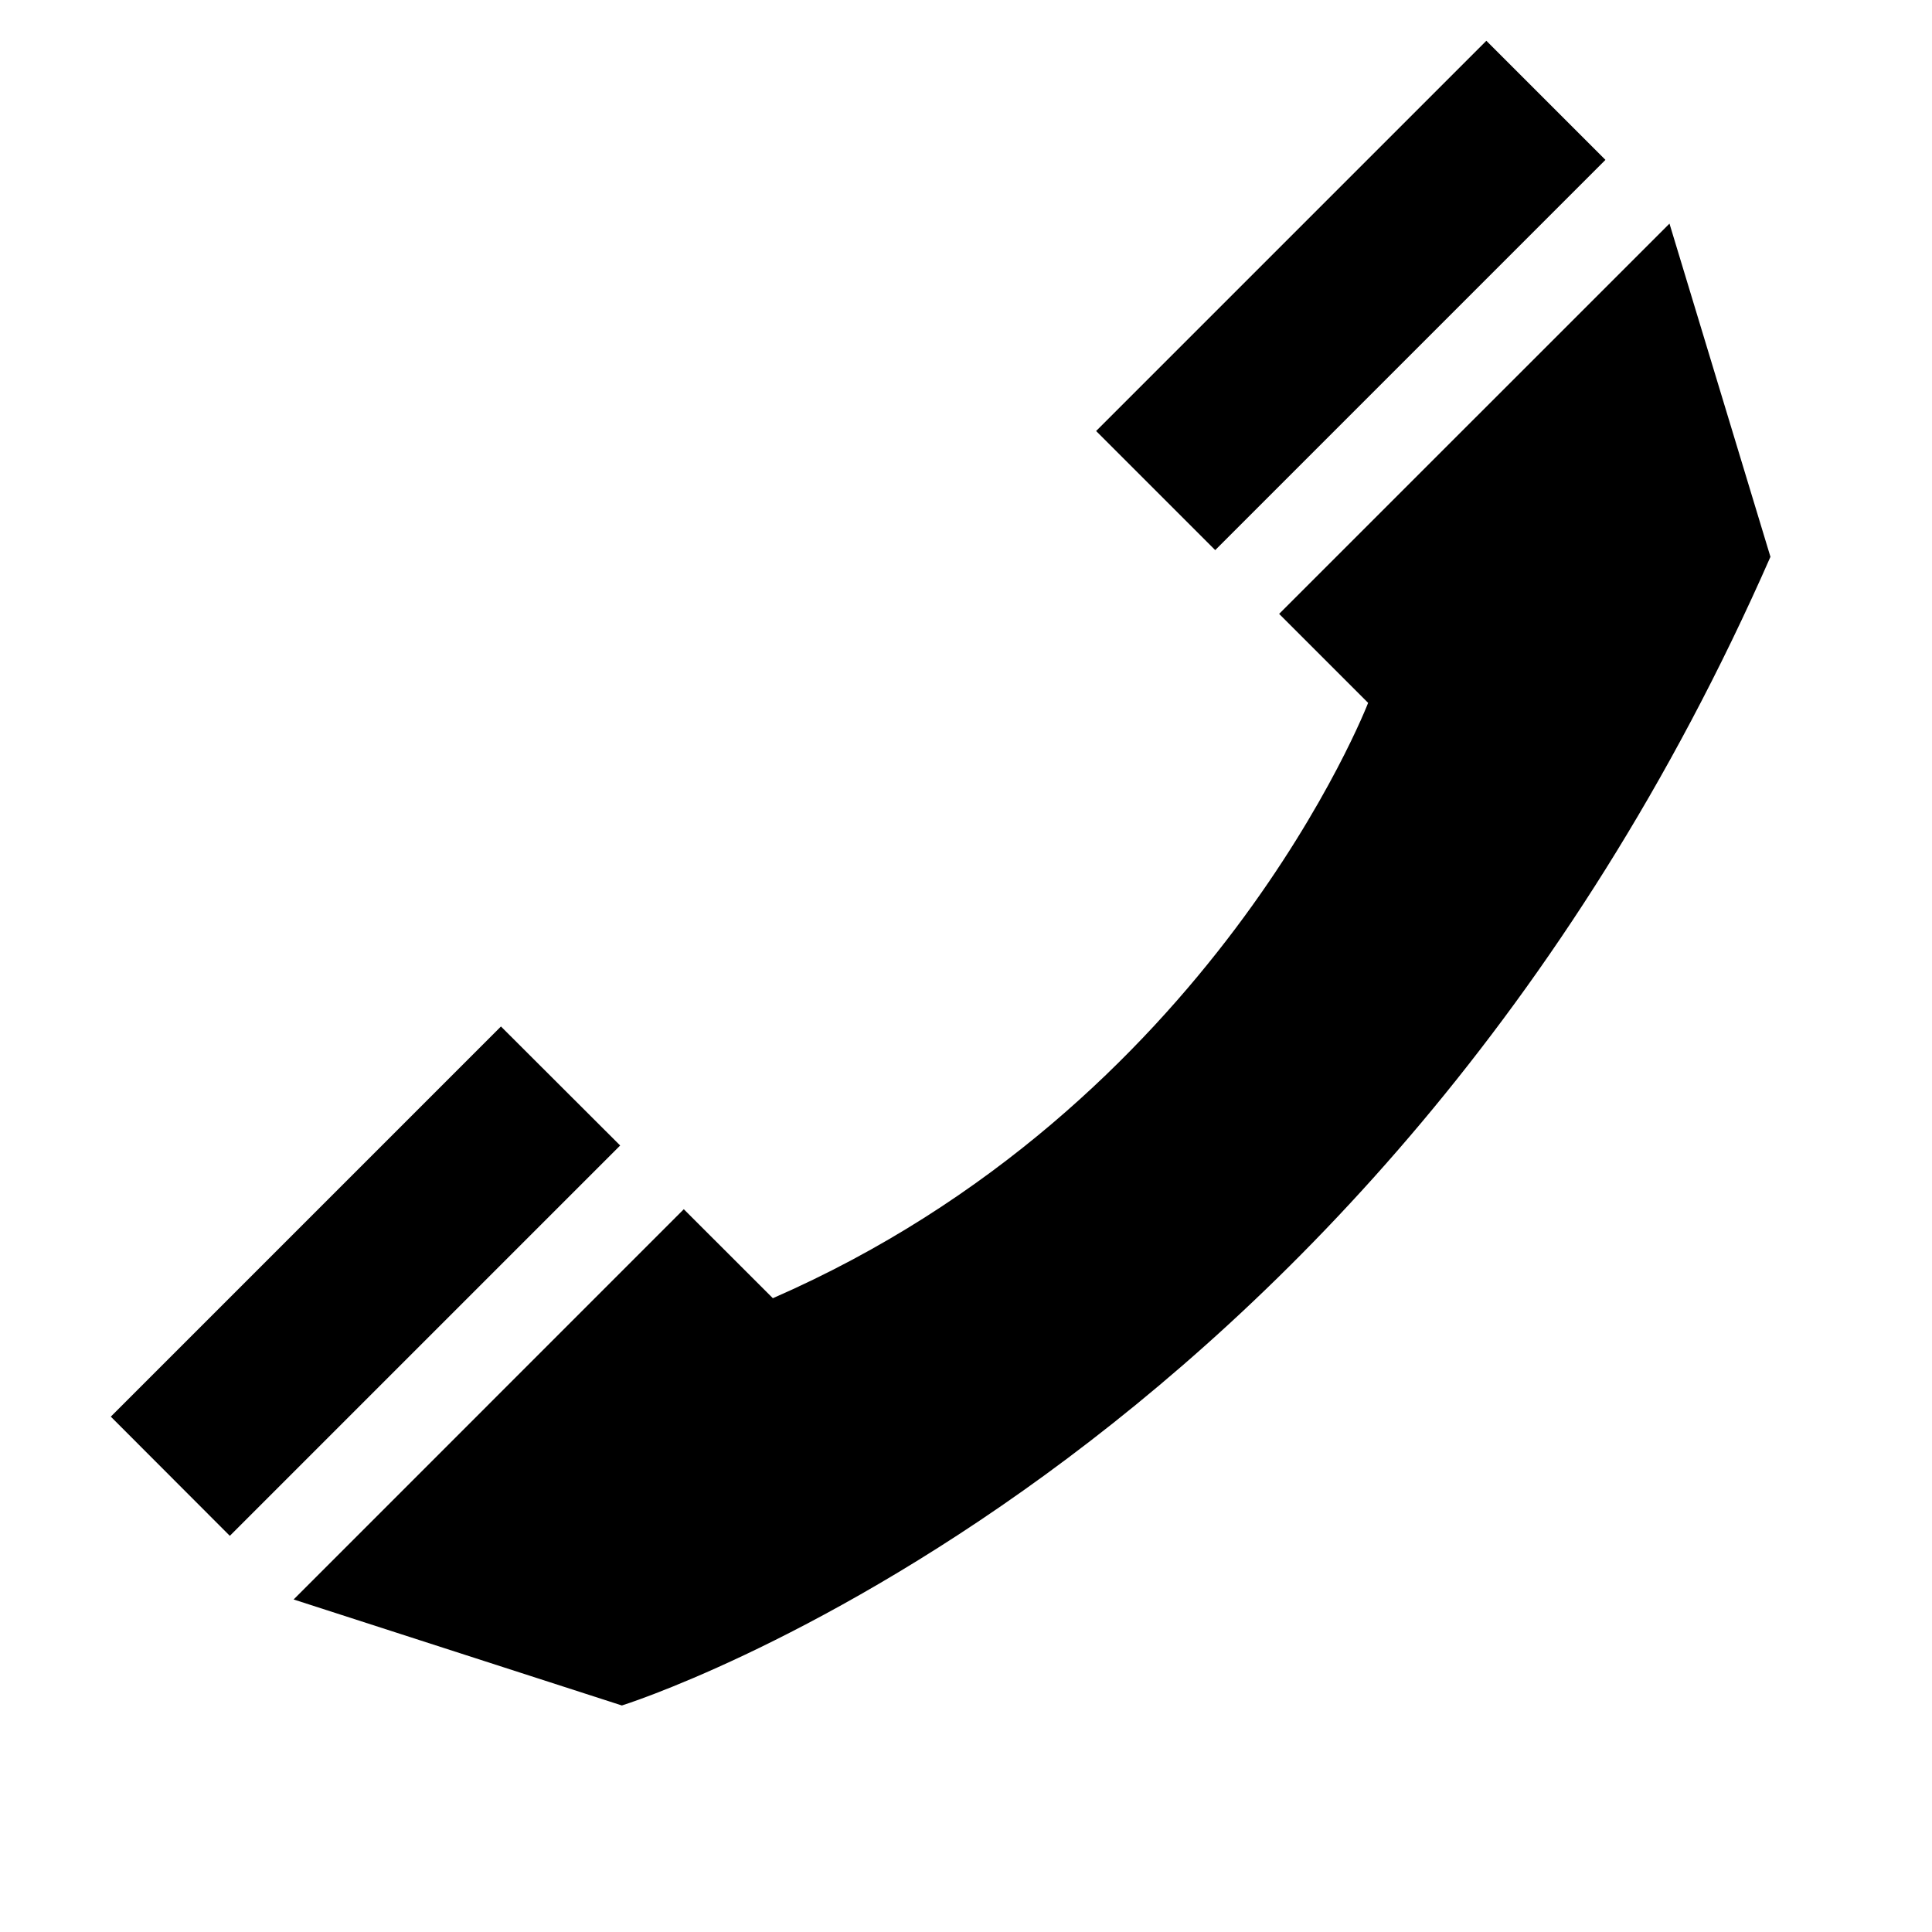 <svg xmlns="http://www.w3.org/2000/svg" xmlns:xlink="http://www.w3.org/1999/xlink" version="1.0" x="0px" y="0px" viewBox="0 0 100 100" enable-background="new 0 0 100 100" xml:space="preserve"><g><rect x="55.645" y="10.933" transform="matrix(0.707 -0.707 0.707 0.707 9.664 53.92)" width="28.569" height="8.72"></rect><polygon points="25.929,53.13 5.735,73.325 11.896,79.495 32.1,59.291  "></polygon><path d="M35.393,62.589l-20.195,20.199l16.99,5.487c0,0,38.612-12.021,59.45-59.454   l-5.226-17.247L66.208,31.774l4.606,4.606c0,0-8.037,20.868-30.811,30.815   L35.393,62.589z"></path></g></svg>